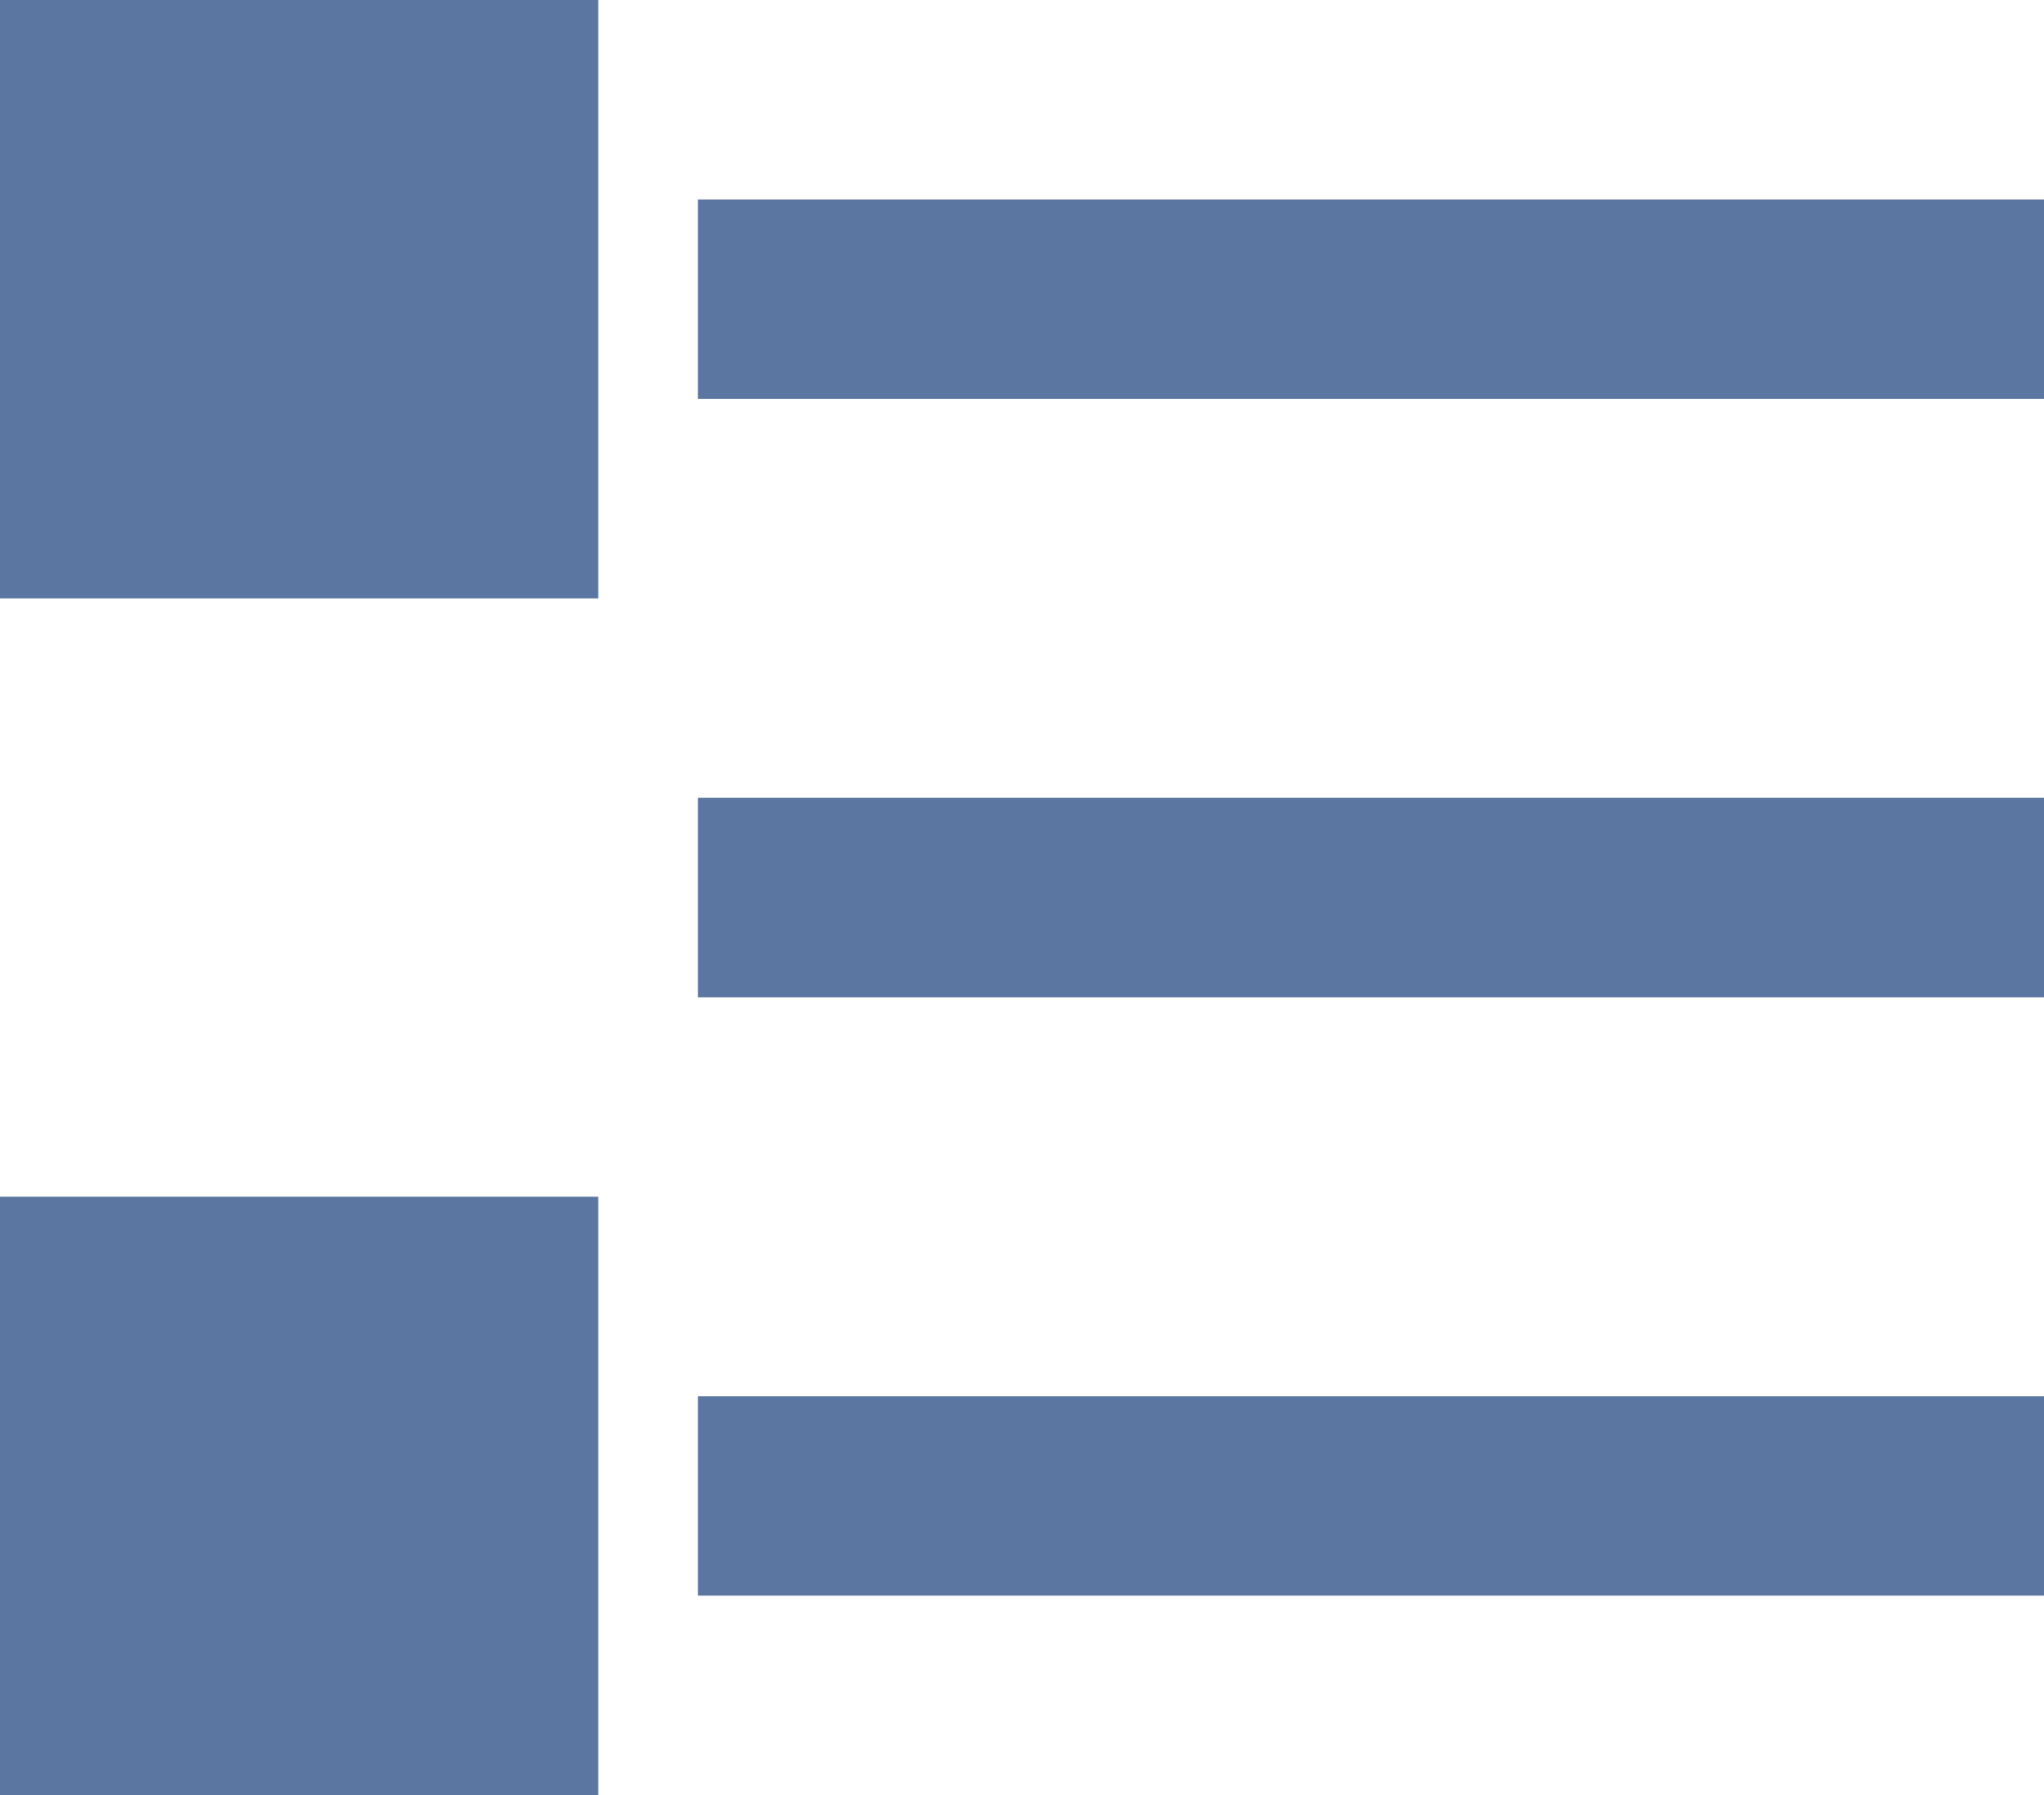 <svg xmlns="http://www.w3.org/2000/svg" width="68.097" height="59.792" viewBox="1817.903 -2920 68.097 59.792"><g fill="none"><path fill="#5c76a2" d="M1817.903-2920h19.931v19.931h-19.931zM1841.156-2913.356H1886v6.644h-44.844zM1817.903-2880.138h19.931v19.931h-19.931zM1841.156-2873.495H1886v6.644h-44.844zM1841.156-2893.426H1886v6.644h-44.844z"/></g></svg>